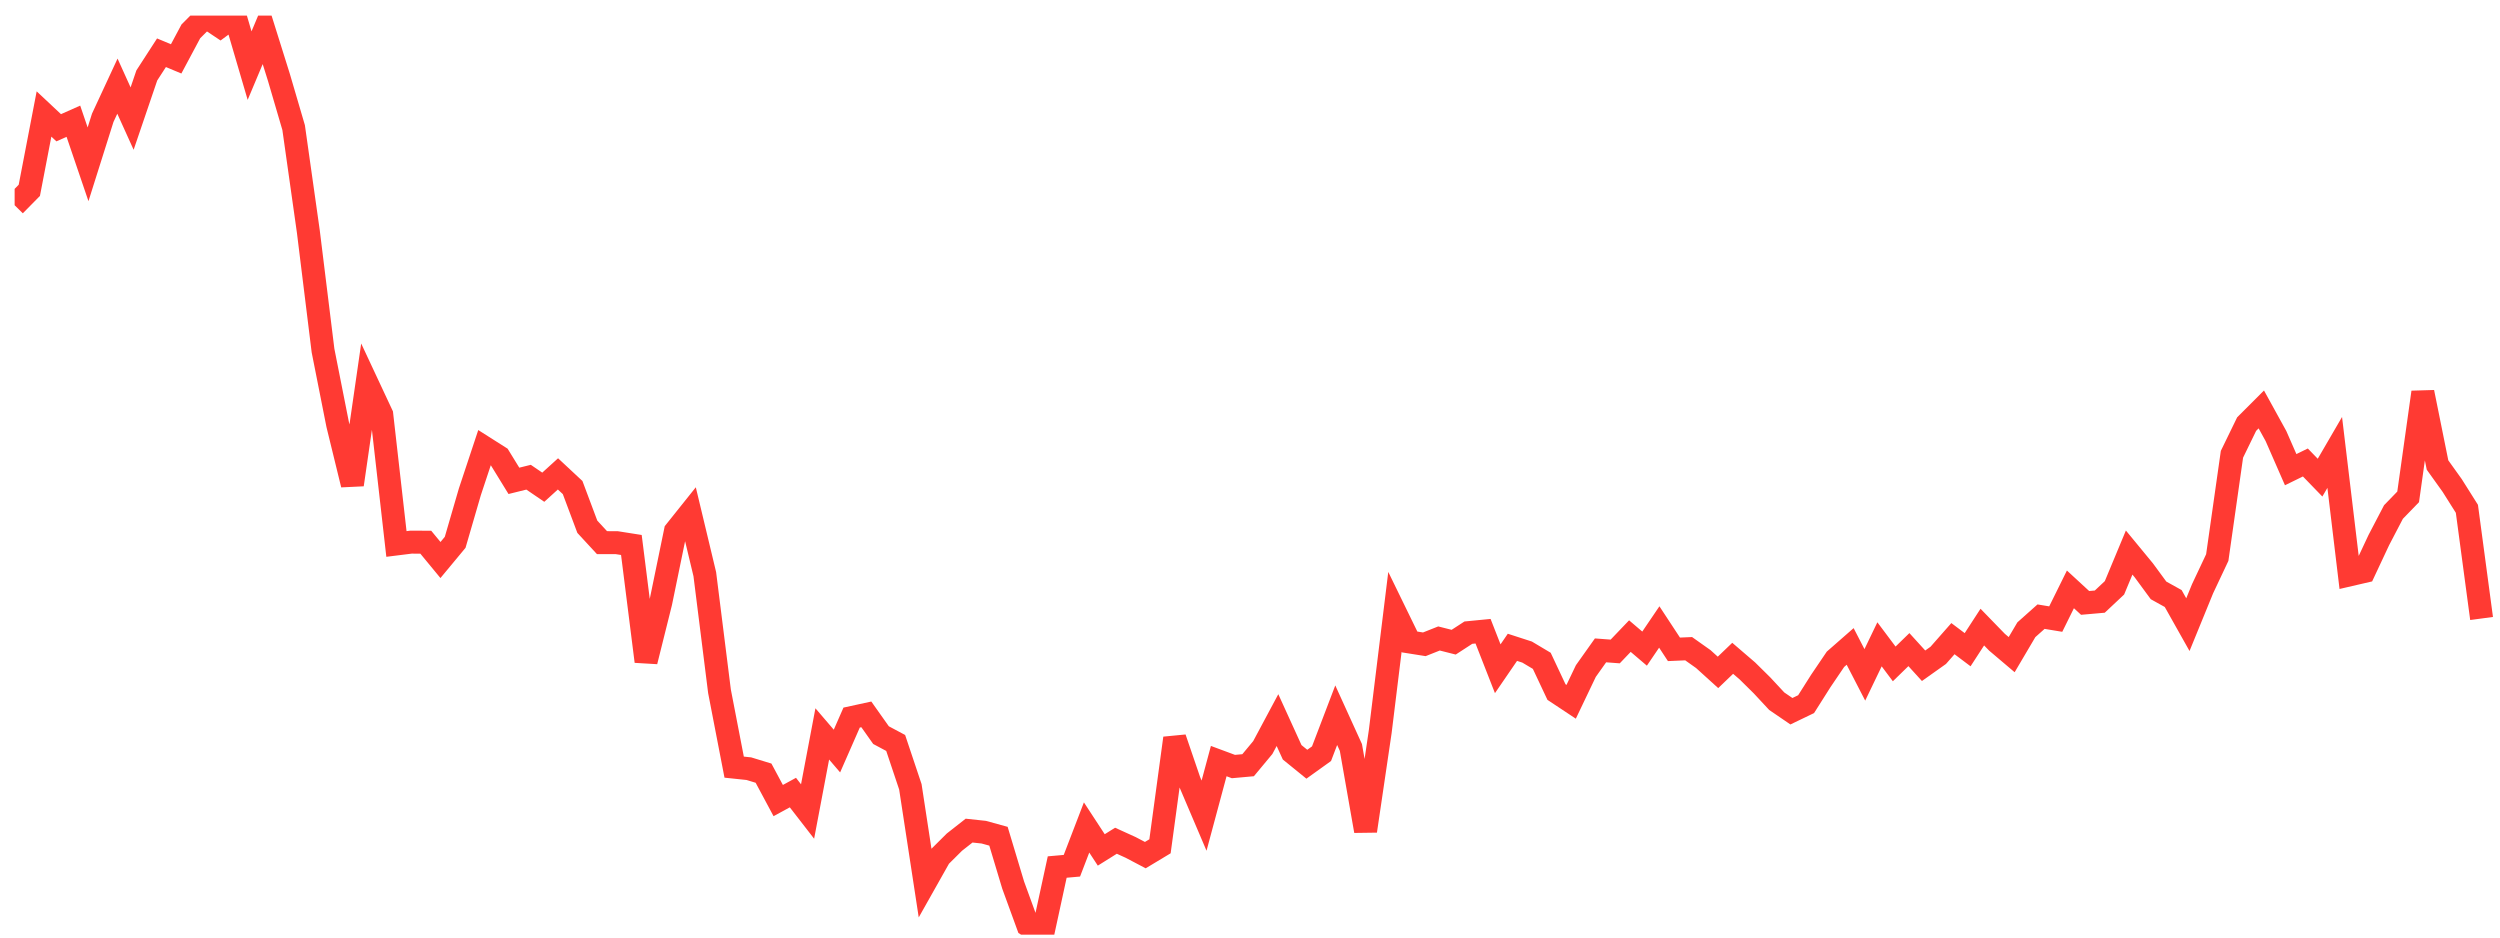 <svg width="136" height="51" viewBox="0 0 136 51" fill="none" xmlns="http://www.w3.org/2000/svg">
<g clip-path="url(#clip0_16_381)">
<path d="M0.796 11.165L1.595 10.354L2.394 6.201L3.193 6.95L3.992 6.594L4.79 8.939L5.589 6.408L6.388 4.687L7.187 6.451L7.986 4.104L8.785 2.869L9.583 3.203L10.382 1.706L11.181 0.906L11.98 1.439L12.779 0.847L13.578 3.57L14.376 1.669L15.175 4.218L15.974 6.942L16.773 12.591L17.572 19.069L18.37 23.097L19.169 26.366L19.968 20.844L20.767 22.552L21.566 29.592L22.364 29.492L23.163 29.496L23.962 30.465L24.761 29.502L25.56 26.756L26.358 24.351L27.157 24.858L27.956 26.158L28.755 25.96L29.554 26.505L30.353 25.779L31.151 26.523L31.95 28.655L32.749 29.52L33.548 29.521L34.347 29.647L35.145 35.981L35.944 32.779L36.743 28.897L37.542 27.897L38.341 31.235L39.14 37.604L39.938 41.732L40.737 41.816L41.536 42.06L42.335 43.551L43.134 43.116L43.932 44.146L44.731 39.925L45.53 40.857L46.329 39.036L47.128 38.862L47.927 39.991L48.725 40.417L49.524 42.803L50.323 48.023L51.122 46.605L51.921 45.811L52.719 45.185L53.518 45.271L54.317 45.491L55.116 48.148L55.915 50.34L56.714 50.847L57.512 47.167L58.311 47.096L59.11 45.014L59.909 46.236L60.708 45.736L61.506 46.099L62.305 46.519L63.104 46.038L63.903 40.157L64.702 42.496L65.501 44.371L66.299 41.403L67.098 41.7L67.897 41.628L68.696 40.667L69.495 39.173L70.293 40.925L71.092 41.574L71.891 41.001L72.69 38.907L73.489 40.663L74.287 45.204L75.086 39.789L75.885 33.284L76.684 34.923L77.483 35.05L78.282 34.733L79.08 34.935L79.879 34.416L80.678 34.338L81.477 36.38L82.276 35.214L83.075 35.473L83.873 35.949L84.672 37.648L85.471 38.178L86.27 36.506L87.069 35.38L87.867 35.44L88.666 34.604L89.465 35.285L90.264 34.108L91.063 35.324L91.862 35.289L92.66 35.854L93.459 36.578L94.258 35.812L95.057 36.498L95.856 37.287L96.654 38.145L97.453 38.691L98.252 38.306L99.051 37.045L99.85 35.865L100.648 35.166L101.447 36.713L102.246 35.051L103.045 36.117L103.844 35.339L104.643 36.217L105.441 35.651L106.24 34.743L107.039 35.344L107.838 34.114L108.637 34.937L109.435 35.613L110.234 34.258L111.033 33.546L111.832 33.678L112.631 32.062L113.43 32.798L114.228 32.728L115.027 31.978L115.826 30.059L116.625 31.029L117.424 32.117L118.222 32.56L119.021 33.981L119.82 32.026L120.619 30.331L121.418 24.713L122.217 23.071L123.015 22.273L123.814 23.724L124.613 25.55L125.412 25.159L126.211 25.984L127.009 24.612L127.808 31.274L128.607 31.089L129.406 29.384L130.205 27.853L131.003 27.03L131.802 21.339L132.601 25.296L133.4 26.412L134.199 27.68L134.998 33.646" stroke="#FF3A33" stroke-width="1.25"/>
</g>
<defs>
<clipPath id="clip0_16_381">
<rect width="135" height="50" fill="white" transform="translate(0.796 0.847)"/>
</clipPath>
</defs>
</svg>
